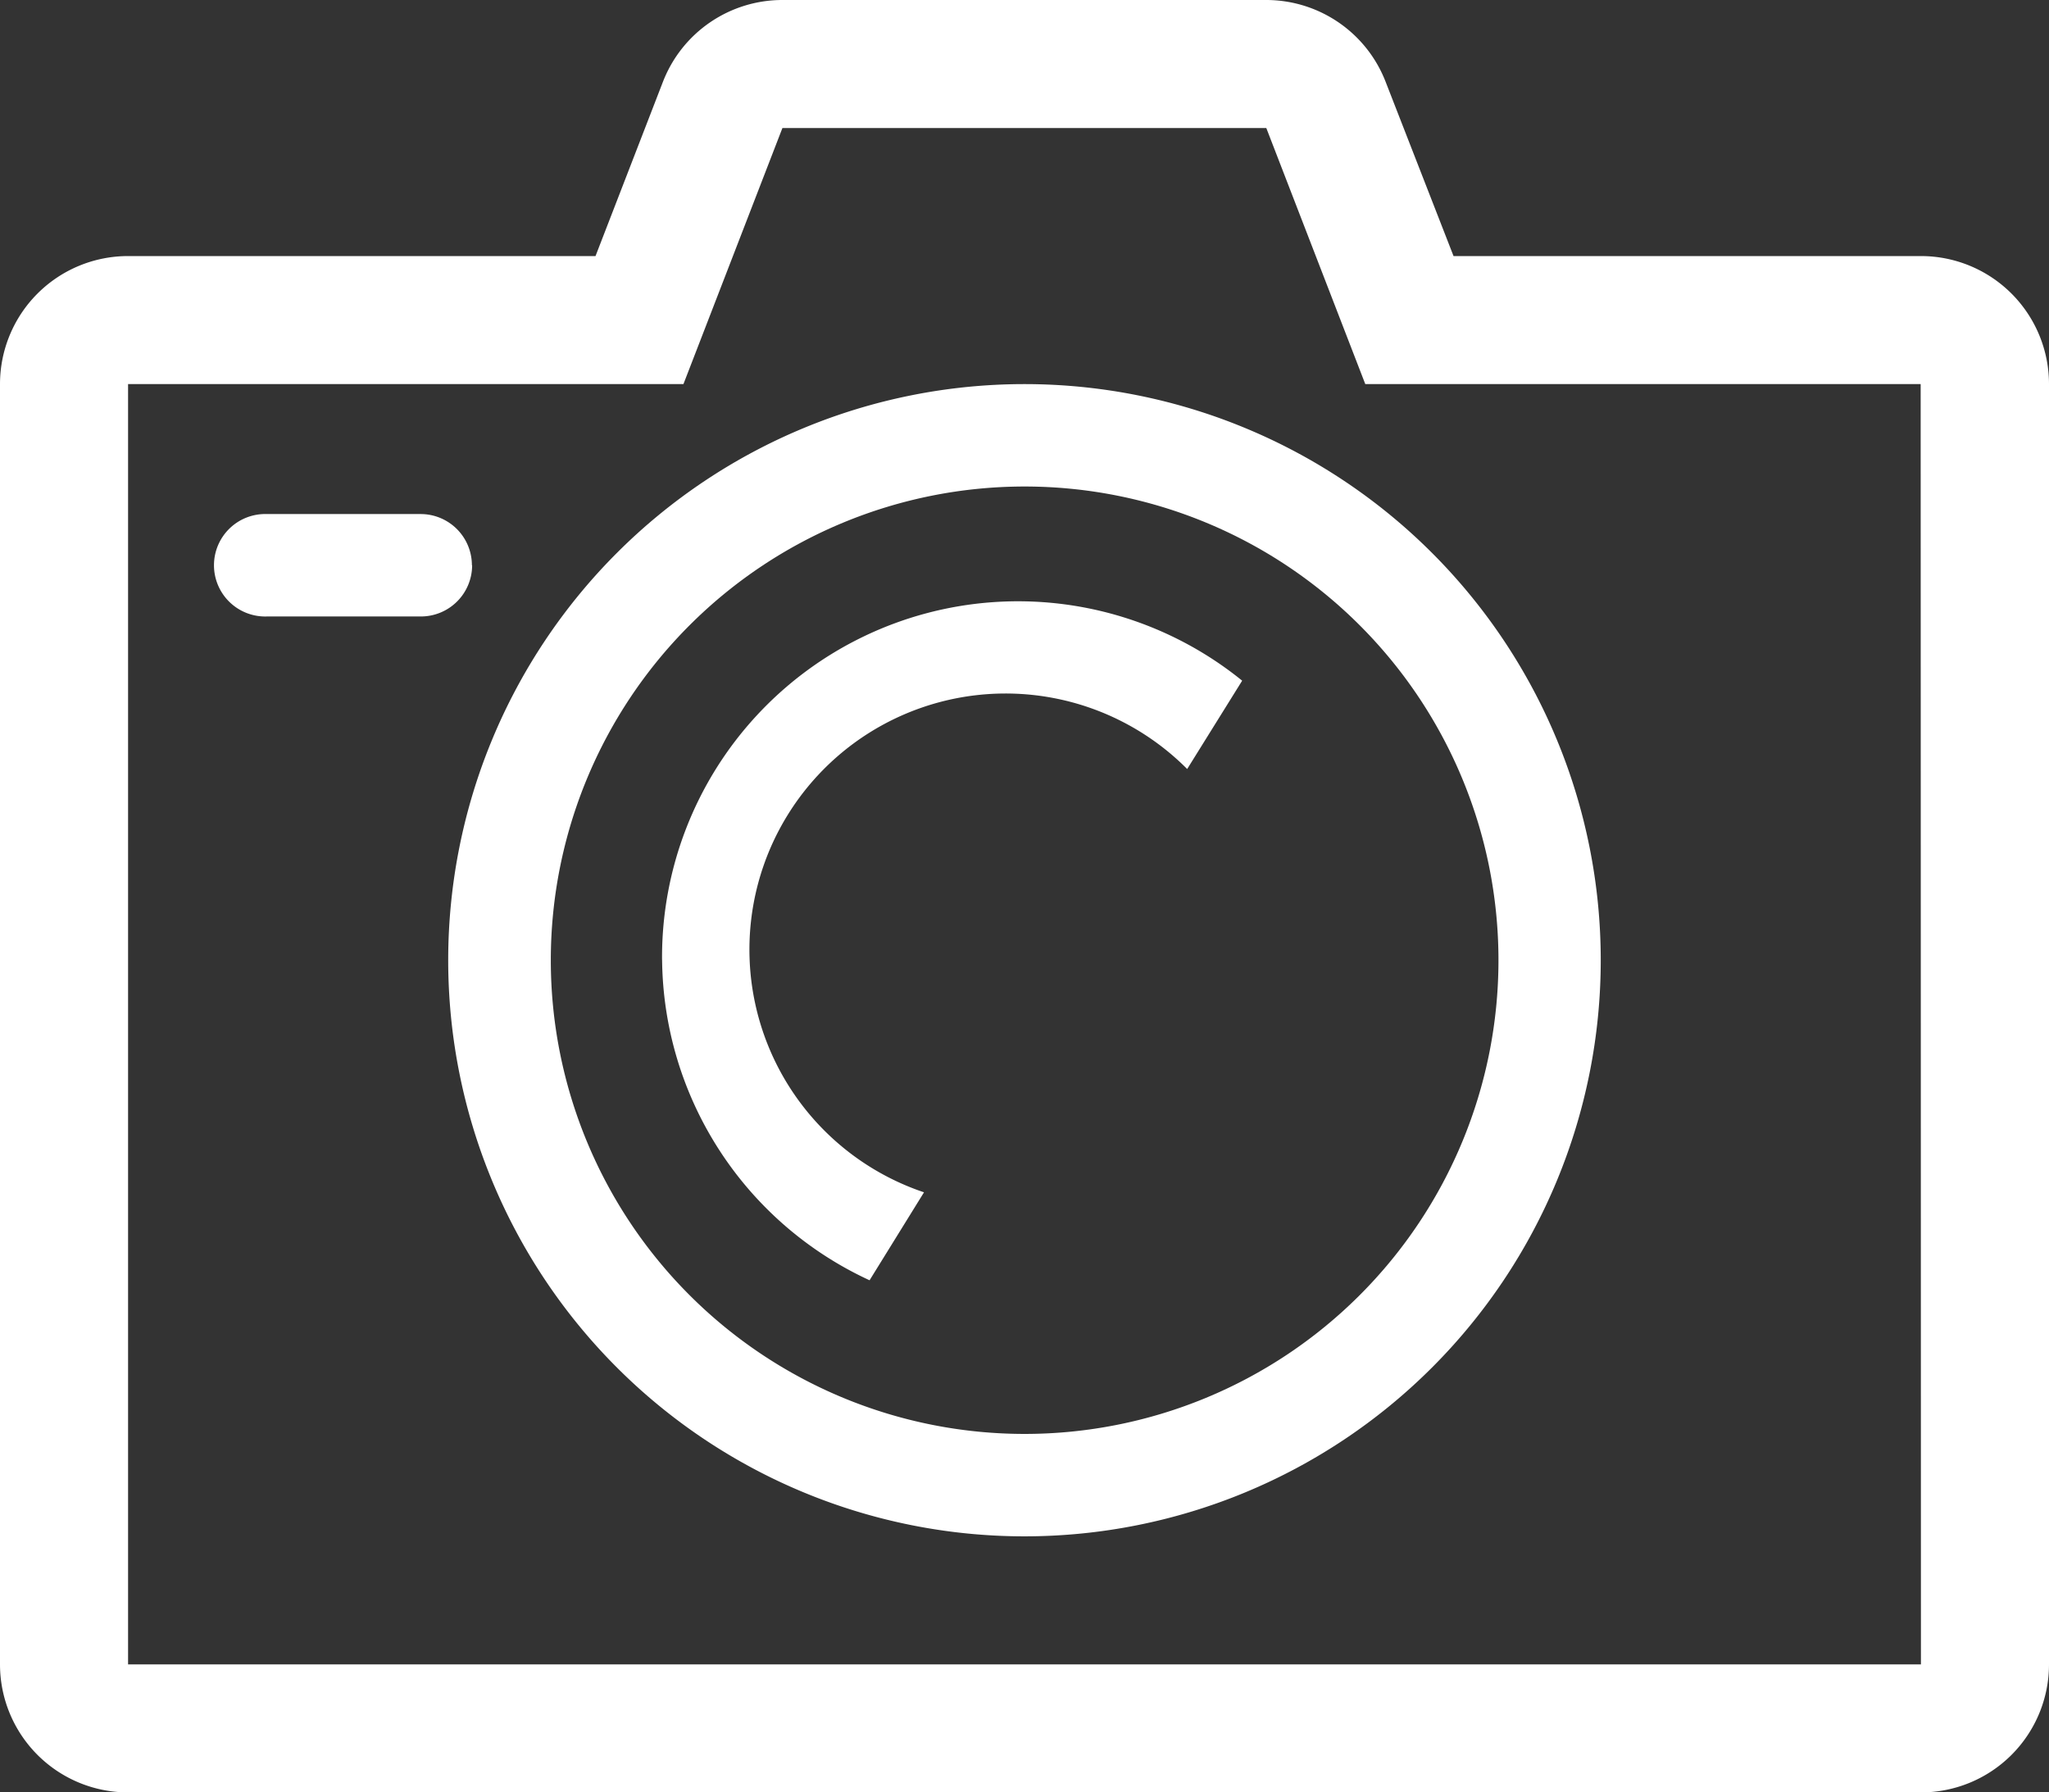 <svg xmlns="http://www.w3.org/2000/svg" width="37.263" height="32.605" viewBox="0 0 37.263 32.605">
  <rect x="0" y="0" width="37.263" height="32.605" fill="#333333" stroke="none"/>
  <g id="camera-line" transform="translate(0 0)">
    <path id="Path_11" data-name="Path 11" d="M36.934,8.658h-8.5L27.2,5.491A2.329,2.329,0,0,0,25.033,4h-8.8a2.329,2.329,0,0,0-2.178,1.491L12.83,8.658h-8.5A2.329,2.329,0,0,0,2,10.987V34.276a2.329,2.329,0,0,0,2.329,2.329H36.934a2.329,2.329,0,0,0,2.329-2.329V10.987A2.329,2.329,0,0,0,36.934,8.658Zm0,25.618H4.329V10.987h10.1l1.8-4.658h8.8l1.8,4.658h10.1Z" transform="translate(-2 -4)" fill="#fff"/>
    <path id="Path_12" data-name="Path 12" d="M9,20.48A10.48,10.48,0,1,0,19.48,10,10.48,10.48,0,0,0,9,20.48Zm19.1,0a8.617,8.617,0,1,1-8.617-8.617A8.617,8.617,0,0,1,28.1,20.48Z" transform="translate(-0.849 -3.013)" fill="#fff"/>
    <path id="Path_13" data-name="Path 13" d="M10.028,12.962A.932.932,0,0,0,9.1,12.03H6.3a.932.932,0,1,0,0,1.863H9.1a.932.932,0,0,0,.932-.932Z" transform="translate(-1.446 -2.679)" fill="#fff"/>
    <path id="Path_14" data-name="Path 14" d="M12.34,19.921a6.486,6.486,0,0,0,3.773,5.822l.99-1.6a4.658,4.658,0,1,1,4.786-7.7l1-1.607a6.474,6.474,0,0,0-10.55,5.077Z" transform="translate(-0.299 -2.454)" fill="#fff"/>
  </g>
</svg>
